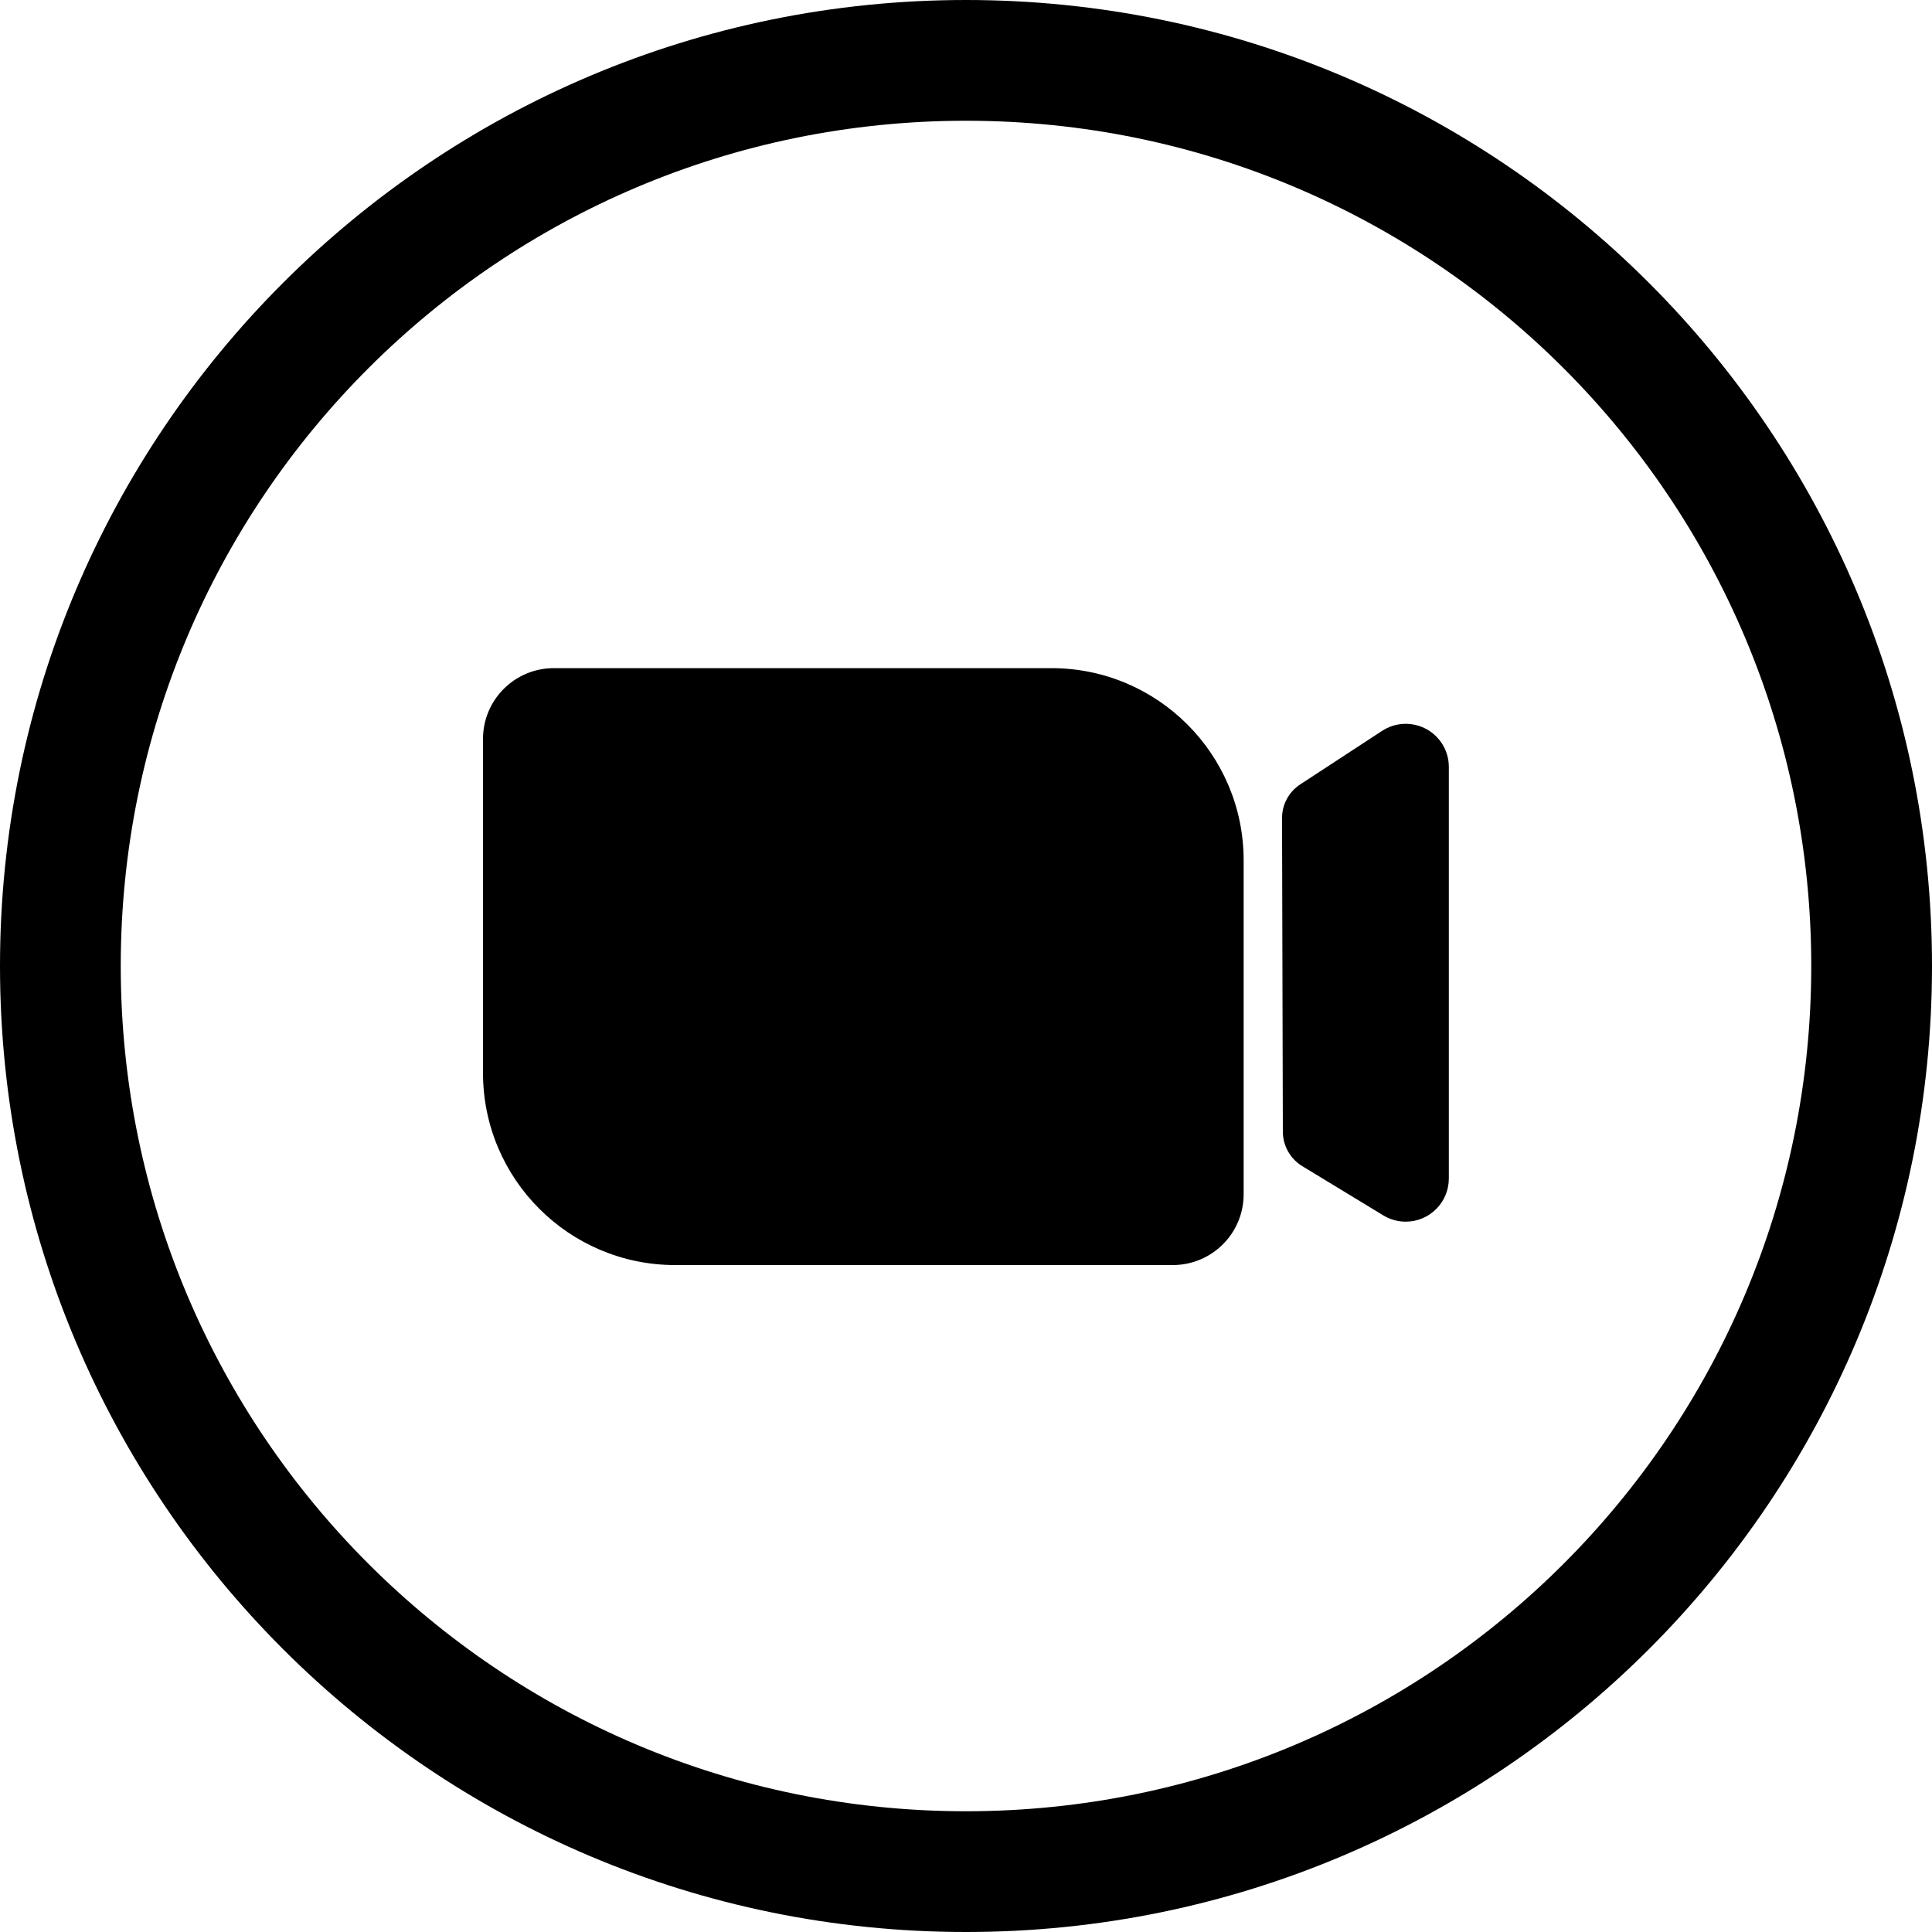 <svg width="24" height="24" viewBox="0 0 24 24" fill="none" xmlns="http://www.w3.org/2000/svg">
<path d="M22.5 12C22.5 17.799 17.799 22.5 12 22.5C6.201 22.5 1.5 17.799 1.5 12C1.5 6.201 6.201 1.5 12 1.5C17.799 1.5 22.5 6.201 22.5 12ZM12 24C18.627 24 24 18.627 24 12C24 5.373 18.627 0 12 0C5.373 0 0 5.373 0 12C0 18.627 5.373 24 12 24ZM13.062 8.3H6.879C6.394 8.3 6 8.694 6 9.179V13.328C6 14.646 7.069 15.715 8.387 15.715H14.569C15.055 15.715 15.449 15.321 15.449 14.836V10.687C15.449 9.369 14.38 8.3 13.062 8.3ZM17.184 15.098C17.268 15.149 17.364 15.176 17.462 15.176C17.758 15.176 17.998 14.936 17.998 14.639V9.528C17.998 9.423 17.968 9.321 17.911 9.234C17.749 8.986 17.416 8.917 17.169 9.079L16.152 9.744C16.01 9.837 15.925 9.995 15.926 10.164L15.936 14.06C15.937 14.234 16.028 14.395 16.177 14.486L17.184 15.098Z" fill="black"/>
</svg>
